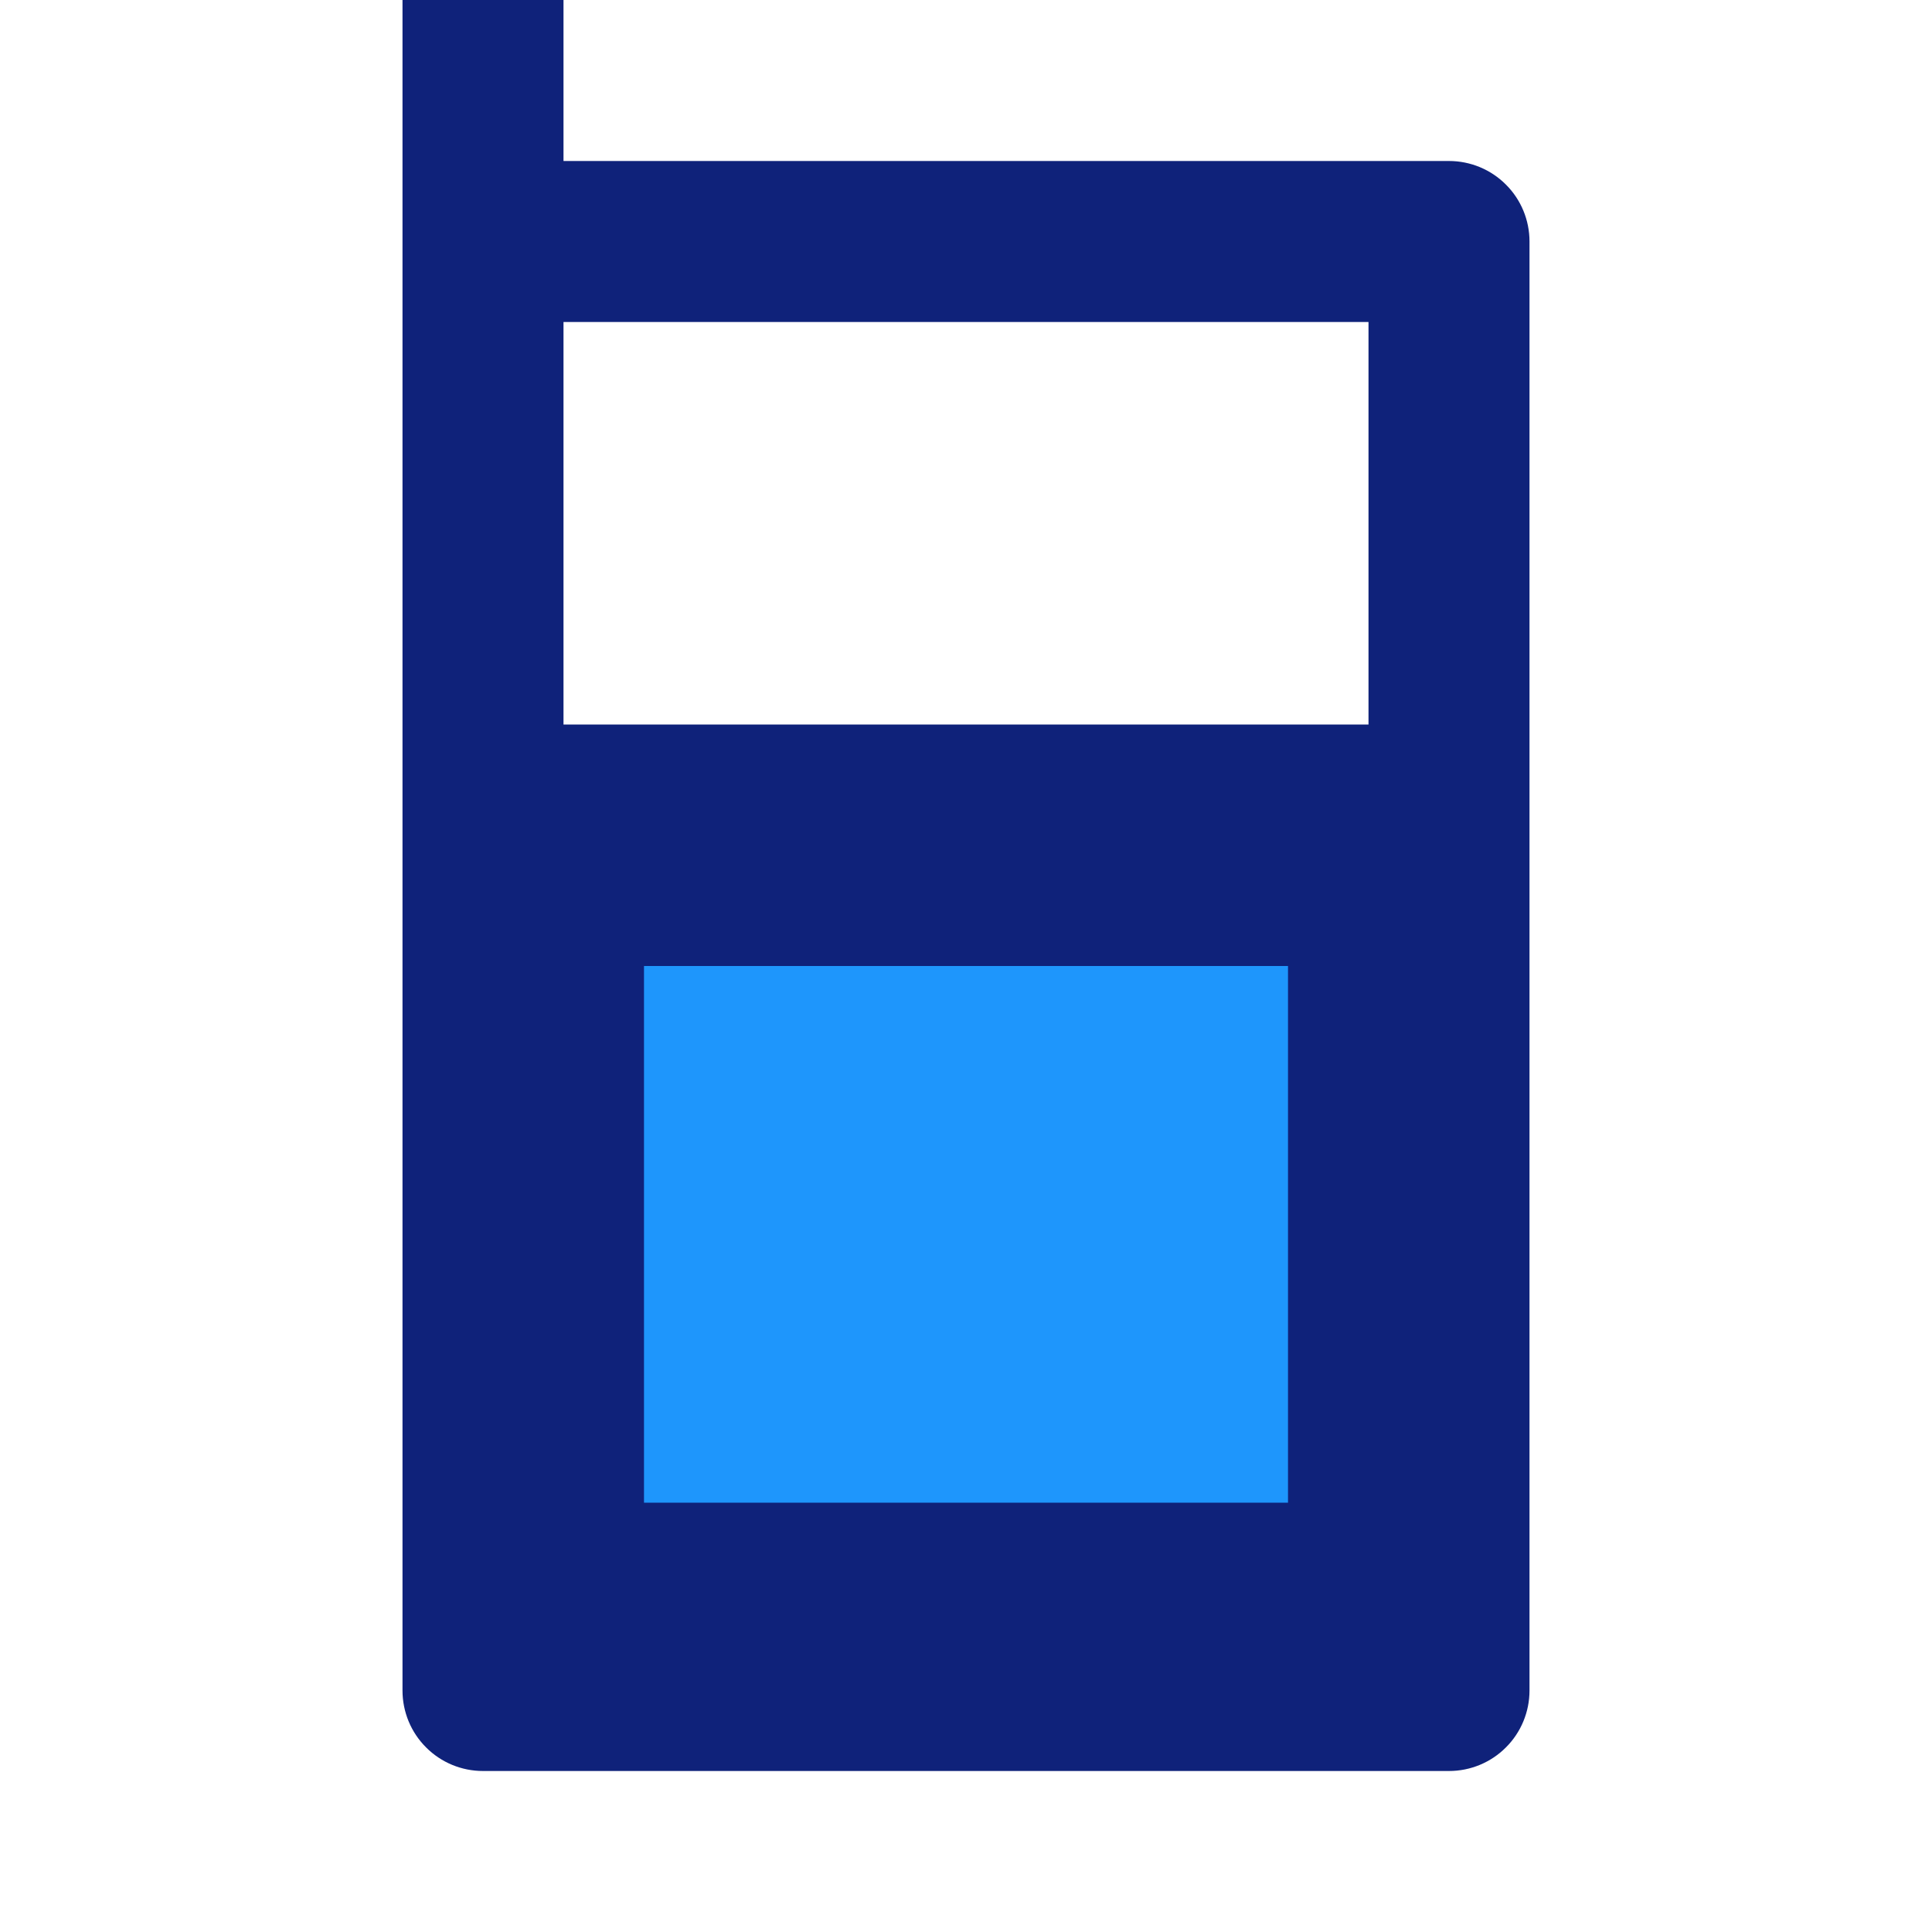 <svg width="24" height="24" viewBox="0 0 24 24" fill="none" xmlns="http://www.w3.org/2000/svg">
<path d="M7 2H18C18.265 2 18.52 2.105 18.707 2.293C18.895 2.48 19 2.735 19 3V21C19 21.265 18.895 21.52 18.707 21.707C18.52 21.895 18.265 22 18 22H6C5.735 22 5.48 21.895 5.293 21.707C5.105 21.52 5 21.265 5 21V0H7V2ZM7 4V9H17V4H7Z" fill="#0F227A"/>
<rect x="8" y="12" width="8" height="6.667" fill="#1E96FC"/>
</svg>
